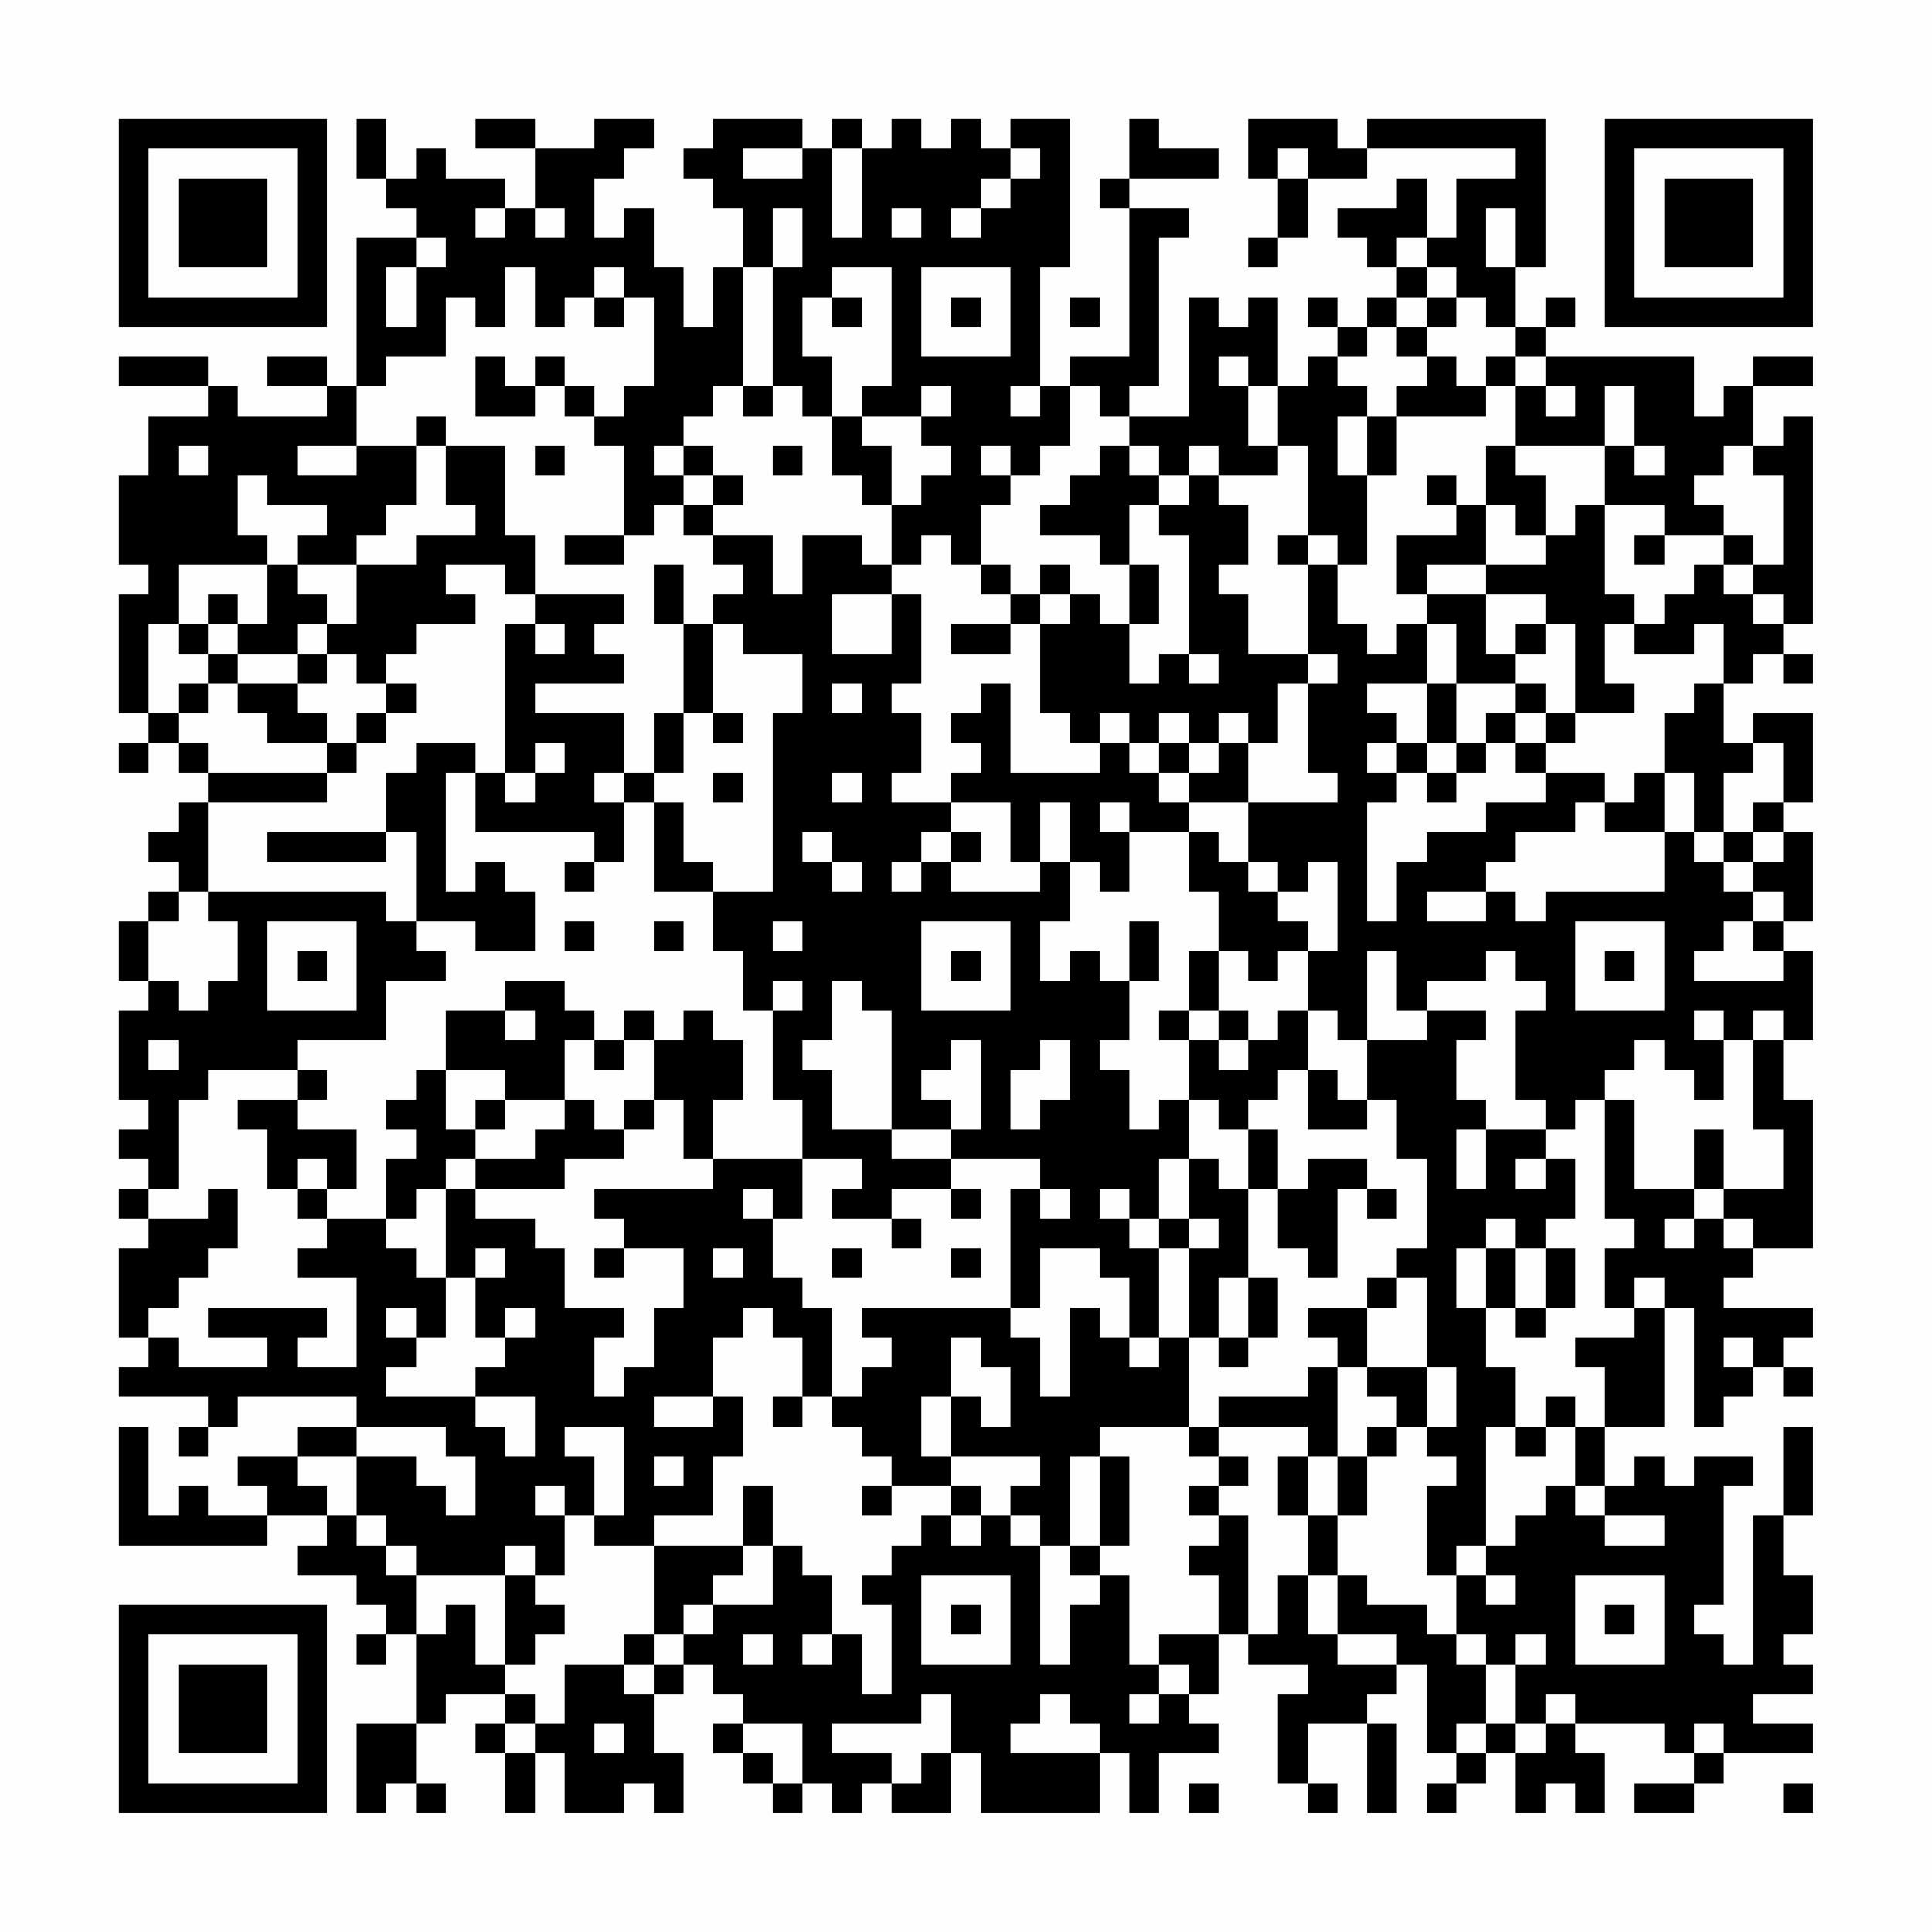 <?xml version="1.0" encoding="UTF-8"?>
<svg xmlns="http://www.w3.org/2000/svg" version="1.1" width="300" height="300" viewBox="0 0 300 300"><rect x="0" y="0" width="300" height="300" fill="#fefefe"/><g transform="scale(4.615)"><g transform="translate(4,4)"><path fill-rule="evenodd" d="M8 0L8 2L9 2L9 3L10 3L10 4L8 4L8 9L7 9L7 8L5 8L5 9L7 9L7 10L4 10L4 9L3 9L3 8L0 8L0 9L3 9L3 10L1 10L1 12L0 12L0 15L1 15L1 16L0 16L0 20L1 20L1 21L0 21L0 22L1 22L1 21L2 21L2 22L3 22L3 23L2 23L2 24L1 24L1 25L2 25L2 26L1 26L1 27L0 27L0 29L1 29L1 30L0 30L0 33L1 33L1 34L0 34L0 35L1 35L1 36L0 36L0 37L1 37L1 38L0 38L0 41L1 41L1 42L0 42L0 43L3 43L3 44L2 44L2 45L3 45L3 44L4 44L4 43L8 43L8 44L6 44L6 45L4 45L4 46L5 46L5 47L3 47L3 46L2 46L2 47L1 47L1 44L0 44L0 48L5 48L5 47L7 47L7 48L6 48L6 49L8 49L8 50L9 50L9 51L8 51L8 52L9 52L9 51L10 51L10 54L8 54L8 57L9 57L9 56L10 56L10 57L11 57L11 56L10 56L10 54L11 54L11 53L13 53L13 54L12 54L12 55L13 55L13 57L14 57L14 55L15 55L15 57L17 57L17 56L18 56L18 57L19 57L19 55L18 55L18 53L19 53L19 52L20 52L20 53L21 53L21 54L20 54L20 55L21 55L21 56L22 56L22 57L23 57L23 56L24 56L24 57L25 57L25 56L26 56L26 57L28 57L28 55L29 55L29 57L33 57L33 55L34 55L34 57L35 57L35 55L37 55L37 54L36 54L36 53L37 53L37 51L38 51L38 52L40 52L40 53L39 53L39 56L40 56L40 57L41 57L41 56L40 56L40 54L42 54L42 57L43 57L43 54L42 54L42 53L43 53L43 52L44 52L44 55L45 55L45 56L44 56L44 57L45 57L45 56L46 56L46 55L47 55L47 57L48 57L48 56L49 56L49 57L50 57L50 55L49 55L49 54L52 54L52 55L53 55L53 56L51 56L51 57L53 57L53 56L54 56L54 55L57 55L57 54L55 54L55 53L57 53L57 52L56 52L56 51L57 51L57 49L56 49L56 47L57 47L57 44L56 44L56 47L55 47L55 52L54 52L54 51L53 51L53 50L54 50L54 46L55 46L55 45L53 45L53 46L52 46L52 45L51 45L51 46L50 46L50 44L52 44L52 40L53 40L53 44L54 44L54 43L55 43L55 42L56 42L56 43L57 43L57 42L56 42L56 41L57 41L57 40L54 40L54 39L55 39L55 38L57 38L57 33L56 33L56 31L57 31L57 28L56 28L56 27L57 27L57 24L56 24L56 23L57 23L57 20L55 20L55 21L54 21L54 19L55 19L55 18L56 18L56 19L57 19L57 18L56 18L56 17L57 17L57 10L56 10L56 11L55 11L55 9L57 9L57 8L55 8L55 9L54 9L54 10L53 10L53 8L48 8L48 7L49 7L49 6L48 6L48 7L47 7L47 5L48 5L48 0L42 0L42 1L41 1L41 0L38 0L38 2L39 2L39 4L38 4L38 5L39 5L39 4L40 4L40 2L42 2L42 1L47 1L47 2L45 2L45 4L44 4L44 2L43 2L43 3L41 3L41 4L42 4L42 5L43 5L43 6L42 6L42 7L41 7L41 6L40 6L40 7L41 7L41 8L40 8L40 9L39 9L39 6L38 6L38 7L37 7L37 6L36 6L36 10L34 10L34 9L35 9L35 4L36 4L36 3L34 3L34 2L37 2L37 1L35 1L35 0L34 0L34 2L33 2L33 3L34 3L34 8L32 8L32 9L31 9L31 5L32 5L32 0L30 0L30 1L29 1L29 0L28 0L28 1L27 1L27 0L26 0L26 1L25 1L25 0L24 0L24 1L23 1L23 0L20 0L20 1L19 1L19 2L20 2L20 3L21 3L21 5L20 5L20 7L19 7L19 5L18 5L18 3L17 3L17 4L16 4L16 2L17 2L17 1L18 1L18 0L16 0L16 1L14 1L14 0L12 0L12 1L14 1L14 3L13 3L13 2L11 2L11 1L10 1L10 2L9 2L9 0ZM21 1L21 2L23 2L23 1ZM24 1L24 4L25 4L25 1ZM30 1L30 2L29 2L29 3L28 3L28 4L29 4L29 3L30 3L30 2L31 2L31 1ZM39 1L39 2L40 2L40 1ZM12 3L12 4L13 4L13 3ZM14 3L14 4L15 4L15 3ZM22 3L22 5L21 5L21 9L20 9L20 10L19 10L19 11L18 11L18 12L19 12L19 13L18 13L18 14L17 14L17 11L16 11L16 10L17 10L17 9L18 9L18 6L17 6L17 5L16 5L16 6L15 6L15 7L14 7L14 5L13 5L13 7L12 7L12 6L11 6L11 8L9 8L9 9L8 9L8 11L6 11L6 12L8 12L8 11L10 11L10 13L9 13L9 14L8 14L8 15L6 15L6 14L7 14L7 13L5 13L5 12L4 12L4 14L5 14L5 15L2 15L2 17L1 17L1 20L2 20L2 21L3 21L3 22L7 22L7 23L3 23L3 26L2 26L2 27L1 27L1 29L2 29L2 30L3 30L3 29L4 29L4 27L3 27L3 26L9 26L9 27L10 27L10 28L11 28L11 29L9 29L9 31L6 31L6 32L3 32L3 33L2 33L2 36L1 36L1 37L3 37L3 36L4 36L4 38L3 38L3 39L2 39L2 40L1 40L1 41L2 41L2 42L5 42L5 41L3 41L3 40L7 40L7 41L6 41L6 42L8 42L8 39L6 39L6 38L7 38L7 37L9 37L9 38L10 38L10 39L11 39L11 41L10 41L10 40L9 40L9 41L10 41L10 42L9 42L9 43L12 43L12 44L13 44L13 45L14 45L14 43L12 43L12 42L13 42L13 41L14 41L14 40L13 40L13 41L12 41L12 39L13 39L13 38L12 38L12 39L11 39L11 36L12 36L12 37L14 37L14 38L15 38L15 40L17 40L17 41L16 41L16 43L17 43L17 42L18 42L18 40L19 40L19 38L17 38L17 37L16 37L16 36L20 36L20 35L23 35L23 37L22 37L22 36L21 36L21 37L22 37L22 39L23 39L23 40L24 40L24 43L23 43L23 41L22 41L22 40L21 40L21 41L20 41L20 43L18 43L18 44L20 44L20 43L21 43L21 45L20 45L20 47L18 47L18 48L16 48L16 47L17 47L17 44L15 44L15 45L16 45L16 47L15 47L15 46L14 46L14 47L15 47L15 49L14 49L14 48L13 48L13 49L10 49L10 48L9 48L9 47L8 47L8 45L10 45L10 46L11 46L11 47L12 47L12 45L11 45L11 44L8 44L8 45L6 45L6 46L7 46L7 47L8 47L8 48L9 48L9 49L10 49L10 51L11 51L11 50L12 50L12 52L13 52L13 53L14 53L14 54L13 54L13 55L14 55L14 54L15 54L15 52L17 52L17 53L18 53L18 52L19 52L19 51L20 51L20 50L22 50L22 48L23 48L23 49L24 49L24 51L23 51L23 52L24 52L24 51L25 51L25 53L26 53L26 50L25 50L25 49L26 49L26 48L27 48L27 47L28 47L28 48L29 48L29 47L30 47L30 48L31 48L31 52L32 52L32 50L33 50L33 49L34 49L34 52L35 52L35 53L34 53L34 54L35 54L35 53L36 53L36 52L35 52L35 51L37 51L37 49L36 49L36 48L37 48L37 47L38 47L38 51L39 51L39 49L40 49L40 51L41 51L41 52L43 52L43 51L41 51L41 49L42 49L42 50L44 50L44 51L45 51L45 52L46 52L46 54L45 54L45 55L46 55L46 54L47 54L47 55L48 55L48 54L49 54L49 53L48 53L48 54L47 54L47 52L48 52L48 51L47 51L47 52L46 52L46 51L45 51L45 49L46 49L46 50L47 50L47 49L46 49L46 48L47 48L47 47L48 47L48 46L49 46L49 47L50 47L50 48L52 48L52 47L50 47L50 46L49 46L49 44L50 44L50 42L49 42L49 41L51 41L51 40L52 40L52 39L51 39L51 40L50 40L50 38L51 38L51 37L50 37L50 33L51 33L51 36L53 36L53 37L52 37L52 38L53 38L53 37L54 37L54 38L55 38L55 37L54 37L54 36L56 36L56 34L55 34L55 31L56 31L56 30L55 30L55 31L54 31L54 30L53 30L53 31L54 31L54 33L53 33L53 32L52 32L52 31L51 31L51 32L50 32L50 33L49 33L49 34L48 34L48 33L47 33L47 30L48 30L48 29L47 29L47 28L46 28L46 29L44 29L44 30L43 30L43 28L42 28L42 31L41 31L41 30L40 30L40 28L41 28L41 25L40 25L40 26L39 26L39 25L38 25L38 23L41 23L41 22L40 22L40 19L41 19L41 18L40 18L40 15L41 15L41 17L42 17L42 18L43 18L43 17L44 17L44 19L42 19L42 20L43 20L43 21L42 21L42 22L43 22L43 23L42 23L42 27L43 27L43 25L44 25L44 24L46 24L46 23L48 23L48 22L50 22L50 23L49 23L49 24L47 24L47 25L46 25L46 26L44 26L44 27L46 27L46 26L47 26L47 27L48 27L48 26L52 26L52 24L53 24L53 25L54 25L54 26L55 26L55 27L54 27L54 28L53 28L53 29L56 29L56 28L55 28L55 27L56 27L56 26L55 26L55 25L56 25L56 24L55 24L55 23L56 23L56 21L55 21L55 22L54 22L54 24L53 24L53 22L52 22L52 20L53 20L53 19L54 19L54 17L53 17L53 18L51 18L51 17L52 17L52 16L53 16L53 15L54 15L54 16L55 16L55 17L56 17L56 16L55 16L55 15L56 15L56 12L55 12L55 11L54 11L54 12L53 12L53 13L54 13L54 14L52 14L52 13L50 13L50 11L51 11L51 12L52 12L52 11L51 11L51 9L50 9L50 11L47 11L47 9L48 9L48 10L49 10L49 9L48 9L48 8L47 8L47 7L46 7L46 6L45 6L45 5L44 5L44 4L43 4L43 5L44 5L44 6L43 6L43 7L42 7L42 8L41 8L41 9L42 9L42 10L41 10L41 12L42 12L42 15L41 15L41 14L40 14L40 11L39 11L39 9L38 9L38 8L37 8L37 9L38 9L38 11L39 11L39 12L37 12L37 11L36 11L36 12L35 12L35 11L34 11L34 10L33 10L33 9L32 9L32 11L31 11L31 12L30 12L30 11L29 11L29 12L30 12L30 13L29 13L29 15L28 15L28 14L27 14L27 15L26 15L26 13L27 13L27 12L28 12L28 11L27 11L27 10L28 10L28 9L27 9L27 10L25 10L25 9L26 9L26 5L24 5L24 6L23 6L23 8L24 8L24 10L23 10L23 9L22 9L22 5L23 5L23 3ZM26 3L26 4L27 4L27 3ZM46 3L46 5L47 5L47 3ZM10 4L10 5L9 5L9 7L10 7L10 5L11 5L11 4ZM27 5L27 8L30 8L30 5ZM16 6L16 7L17 7L17 6ZM24 6L24 7L25 7L25 6ZM28 6L28 7L29 7L29 6ZM32 6L32 7L33 7L33 6ZM44 6L44 7L43 7L43 8L44 8L44 9L43 9L43 10L42 10L42 12L43 12L43 10L46 10L46 9L47 9L47 8L46 8L46 9L45 9L45 8L44 8L44 7L45 7L45 6ZM12 8L12 10L14 10L14 9L15 9L15 10L16 10L16 9L15 9L15 8L14 8L14 9L13 9L13 8ZM21 9L21 10L22 10L22 9ZM30 9L30 10L31 10L31 9ZM10 10L10 11L11 11L11 13L12 13L12 14L10 14L10 15L8 15L8 17L7 17L7 16L6 16L6 15L5 15L5 17L4 17L4 16L3 16L3 17L2 17L2 18L3 18L3 19L2 19L2 20L3 20L3 19L4 19L4 20L5 20L5 21L7 21L7 22L8 22L8 21L9 21L9 20L10 20L10 19L9 19L9 18L10 18L10 17L12 17L12 16L11 16L11 15L13 15L13 16L14 16L14 17L13 17L13 22L12 22L12 21L10 21L10 22L9 22L9 24L5 24L5 25L9 25L9 24L10 24L10 27L12 27L12 28L14 28L14 26L13 26L13 25L12 25L12 26L11 26L11 22L12 22L12 24L16 24L16 25L15 25L15 26L16 26L16 25L17 25L17 23L18 23L18 26L20 26L20 28L21 28L21 30L22 30L22 33L23 33L23 35L25 35L25 36L24 36L24 37L26 37L26 38L27 38L27 37L26 37L26 36L28 36L28 37L29 37L29 36L28 36L28 35L31 35L31 36L30 36L30 40L25 40L25 41L26 41L26 42L25 42L25 43L24 43L24 44L25 44L25 45L26 45L26 46L25 46L25 47L26 47L26 46L28 46L28 47L29 47L29 46L28 46L28 45L31 45L31 46L30 46L30 47L31 47L31 48L32 48L32 49L33 49L33 48L34 48L34 45L33 45L33 44L36 44L36 45L37 45L37 46L36 46L36 47L37 47L37 46L38 46L38 45L37 45L37 44L40 44L40 45L39 45L39 47L40 47L40 49L41 49L41 47L42 47L42 45L43 45L43 44L44 44L44 45L45 45L45 46L44 46L44 49L45 49L45 48L46 48L46 44L47 44L47 45L48 45L48 44L49 44L49 43L48 43L48 44L47 44L47 42L46 42L46 40L47 40L47 41L48 41L48 40L49 40L49 38L48 38L48 37L49 37L49 35L48 35L48 34L46 34L46 33L45 33L45 31L46 31L46 30L44 30L44 31L42 31L42 33L41 33L41 32L40 32L40 30L39 30L39 31L38 31L38 30L37 30L37 28L38 28L38 29L39 29L39 28L40 28L40 27L39 27L39 26L38 26L38 25L37 25L37 24L36 24L36 23L38 23L38 21L39 21L39 19L40 19L40 18L38 18L38 16L37 16L37 15L38 15L38 13L37 13L37 12L36 12L36 13L35 13L35 12L34 12L34 11L33 11L33 12L32 12L32 13L31 13L31 14L33 14L33 15L34 15L34 17L33 17L33 16L32 16L32 15L31 15L31 16L30 16L30 15L29 15L29 16L30 16L30 17L28 17L28 18L30 18L30 17L31 17L31 20L32 20L32 21L33 21L33 22L30 22L30 19L29 19L29 20L28 20L28 21L29 21L29 22L28 22L28 23L26 23L26 22L27 22L27 20L26 20L26 19L27 19L27 16L26 16L26 15L25 15L25 14L23 14L23 16L22 16L22 14L20 14L20 13L21 13L21 12L20 12L20 11L19 11L19 12L20 12L20 13L19 13L19 14L20 14L20 15L21 15L21 16L20 16L20 17L19 17L19 15L18 15L18 17L19 17L19 20L18 20L18 22L17 22L17 20L14 20L14 19L17 19L17 18L16 18L16 17L17 17L17 16L14 16L14 14L13 14L13 11L11 11L11 10ZM24 10L24 12L25 12L25 13L26 13L26 11L25 11L25 10ZM2 11L2 12L3 12L3 11ZM14 11L14 12L15 12L15 11ZM22 11L22 12L23 12L23 11ZM46 11L46 13L45 13L45 12L44 12L44 13L45 13L45 14L43 14L43 16L44 16L44 17L45 17L45 19L44 19L44 21L43 21L43 22L44 22L44 23L45 23L45 22L46 22L46 21L47 21L47 22L48 22L48 21L49 21L49 20L51 20L51 19L50 19L50 17L51 17L51 16L50 16L50 13L49 13L49 14L48 14L48 12L47 12L47 11ZM34 13L34 15L35 15L35 17L34 17L34 19L35 19L35 18L36 18L36 19L37 19L37 18L36 18L36 14L35 14L35 13ZM46 13L46 15L44 15L44 16L46 16L46 18L47 18L47 19L45 19L45 21L44 21L44 22L45 22L45 21L46 21L46 20L47 20L47 21L48 21L48 20L49 20L49 17L48 17L48 16L46 16L46 15L48 15L48 14L47 14L47 13ZM15 14L15 15L17 15L17 14ZM39 14L39 15L40 15L40 14ZM51 14L51 15L52 15L52 14ZM54 14L54 15L55 15L55 14ZM24 16L24 18L26 18L26 16ZM31 16L31 17L32 17L32 16ZM3 17L3 18L4 18L4 19L6 19L6 20L7 20L7 21L8 21L8 20L9 20L9 19L8 19L8 18L7 18L7 17L6 17L6 18L4 18L4 17ZM14 17L14 18L15 18L15 17ZM20 17L20 20L19 20L19 22L18 22L18 23L19 23L19 25L20 25L20 26L22 26L22 20L23 20L23 18L21 18L21 17ZM47 17L47 18L48 18L48 17ZM6 18L6 19L7 19L7 18ZM24 19L24 20L25 20L25 19ZM47 19L47 20L48 20L48 19ZM20 20L20 21L21 21L21 20ZM33 20L33 21L34 21L34 22L35 22L35 23L36 23L36 22L37 22L37 21L38 21L38 20L37 20L37 21L36 21L36 20L35 20L35 21L34 21L34 20ZM14 21L14 22L13 22L13 23L14 23L14 22L15 22L15 21ZM35 21L35 22L36 22L36 21ZM16 22L16 23L17 23L17 22ZM20 22L20 23L21 23L21 22ZM24 22L24 23L25 23L25 22ZM51 22L51 23L50 23L50 24L52 24L52 22ZM28 23L28 24L27 24L27 25L26 25L26 26L27 26L27 25L28 25L28 26L31 26L31 25L32 25L32 27L31 27L31 29L32 29L32 28L33 28L33 29L34 29L34 31L33 31L33 32L34 32L34 34L35 34L35 33L36 33L36 35L35 35L35 37L34 37L34 36L33 36L33 37L34 37L34 38L35 38L35 41L34 41L34 39L33 39L33 38L31 38L31 40L30 40L30 41L31 41L31 43L32 43L32 40L33 40L33 41L34 41L34 42L35 42L35 41L36 41L36 44L37 44L37 43L40 43L40 42L41 42L41 45L40 45L40 47L41 47L41 45L42 45L42 44L43 44L43 43L42 43L42 42L44 42L44 44L45 44L45 42L44 42L44 39L43 39L43 38L44 38L44 35L43 35L43 33L42 33L42 34L40 34L40 32L39 32L39 33L38 33L38 34L37 34L37 33L36 33L36 31L37 31L37 32L38 32L38 31L37 31L37 30L36 30L36 28L37 28L37 26L36 26L36 24L34 24L34 23L33 23L33 24L34 24L34 26L33 26L33 25L32 25L32 23L31 23L31 25L30 25L30 23ZM23 24L23 25L24 25L24 26L25 26L25 25L24 25L24 24ZM28 24L28 25L29 25L29 24ZM54 24L54 25L55 25L55 24ZM5 27L5 30L8 30L8 27ZM15 27L15 28L16 28L16 27ZM18 27L18 28L19 28L19 27ZM22 27L22 28L23 28L23 27ZM27 27L27 30L30 30L30 27ZM34 27L34 29L35 29L35 27ZM49 27L49 30L52 30L52 27ZM6 28L6 29L7 29L7 28ZM28 28L28 29L29 29L29 28ZM50 28L50 29L51 29L51 28ZM13 29L13 30L11 30L11 32L10 32L10 33L9 33L9 34L10 34L10 35L9 35L9 37L10 37L10 36L11 36L11 35L12 35L12 36L15 36L15 35L17 35L17 34L18 34L18 33L19 33L19 35L20 35L20 33L21 33L21 31L20 31L20 30L19 30L19 31L18 31L18 30L17 30L17 31L16 31L16 30L15 30L15 29ZM22 29L22 30L23 30L23 29ZM24 29L24 31L23 31L23 32L24 32L24 34L26 34L26 35L28 35L28 34L29 34L29 31L28 31L28 32L27 32L27 33L28 33L28 34L26 34L26 30L25 30L25 29ZM13 30L13 31L14 31L14 30ZM35 30L35 31L36 31L36 30ZM1 31L1 32L2 32L2 31ZM15 31L15 33L13 33L13 32L11 32L11 34L12 34L12 35L14 35L14 34L15 34L15 33L16 33L16 34L17 34L17 33L18 33L18 31L17 31L17 32L16 32L16 31ZM31 31L31 32L30 32L30 34L31 34L31 33L32 33L32 31ZM6 32L6 33L4 33L4 34L5 34L5 36L6 36L6 37L7 37L7 36L8 36L8 34L6 34L6 33L7 33L7 32ZM12 33L12 34L13 34L13 33ZM38 34L38 36L37 36L37 35L36 35L36 37L35 37L35 38L36 38L36 41L37 41L37 42L38 42L38 41L39 41L39 39L38 39L38 36L39 36L39 38L40 38L40 39L41 39L41 36L42 36L42 37L43 37L43 36L42 36L42 35L40 35L40 36L39 36L39 34ZM45 34L45 36L46 36L46 34ZM53 34L53 36L54 36L54 34ZM6 35L6 36L7 36L7 35ZM47 35L47 36L48 36L48 35ZM31 36L31 37L32 37L32 36ZM36 37L36 38L37 38L37 37ZM46 37L46 38L45 38L45 40L46 40L46 38L47 38L47 40L48 40L48 38L47 38L47 37ZM16 38L16 39L17 39L17 38ZM20 38L20 39L21 39L21 38ZM24 38L24 39L25 39L25 38ZM28 38L28 39L29 39L29 38ZM37 39L37 41L38 41L38 39ZM42 39L42 40L40 40L40 41L41 41L41 42L42 42L42 40L43 40L43 39ZM28 41L28 43L27 43L27 45L28 45L28 43L29 43L29 44L30 44L30 42L29 42L29 41ZM54 41L54 42L55 42L55 41ZM22 43L22 44L23 44L23 43ZM18 45L18 46L19 46L19 45ZM32 45L32 48L33 48L33 45ZM21 46L21 48L18 48L18 51L17 51L17 52L18 52L18 51L19 51L19 50L20 50L20 49L21 49L21 48L22 48L22 46ZM13 49L13 52L14 52L14 51L15 51L15 50L14 50L14 49ZM27 49L27 52L30 52L30 49ZM49 49L49 52L52 52L52 49ZM28 50L28 51L29 51L29 50ZM50 50L50 51L51 51L51 50ZM21 51L21 52L22 52L22 51ZM27 53L27 54L24 54L24 55L26 55L26 56L27 56L27 55L28 55L28 53ZM31 53L31 54L30 54L30 55L33 55L33 54L32 54L32 53ZM16 54L16 55L17 55L17 54ZM21 54L21 55L22 55L22 56L23 56L23 54ZM53 54L53 55L54 55L54 54ZM36 56L36 57L37 57L37 56ZM56 56L56 57L57 57L57 56ZM0 0L0 7L7 7L7 0ZM1 1L1 6L6 6L6 1ZM2 2L2 5L5 5L5 2ZM50 0L50 7L57 7L57 0ZM51 1L51 6L56 6L56 1ZM52 2L52 5L55 5L55 2ZM0 50L0 57L7 57L7 50ZM1 51L1 56L6 56L6 51ZM2 52L2 55L5 55L5 52Z" fill="#000000"/></g></g></svg>
